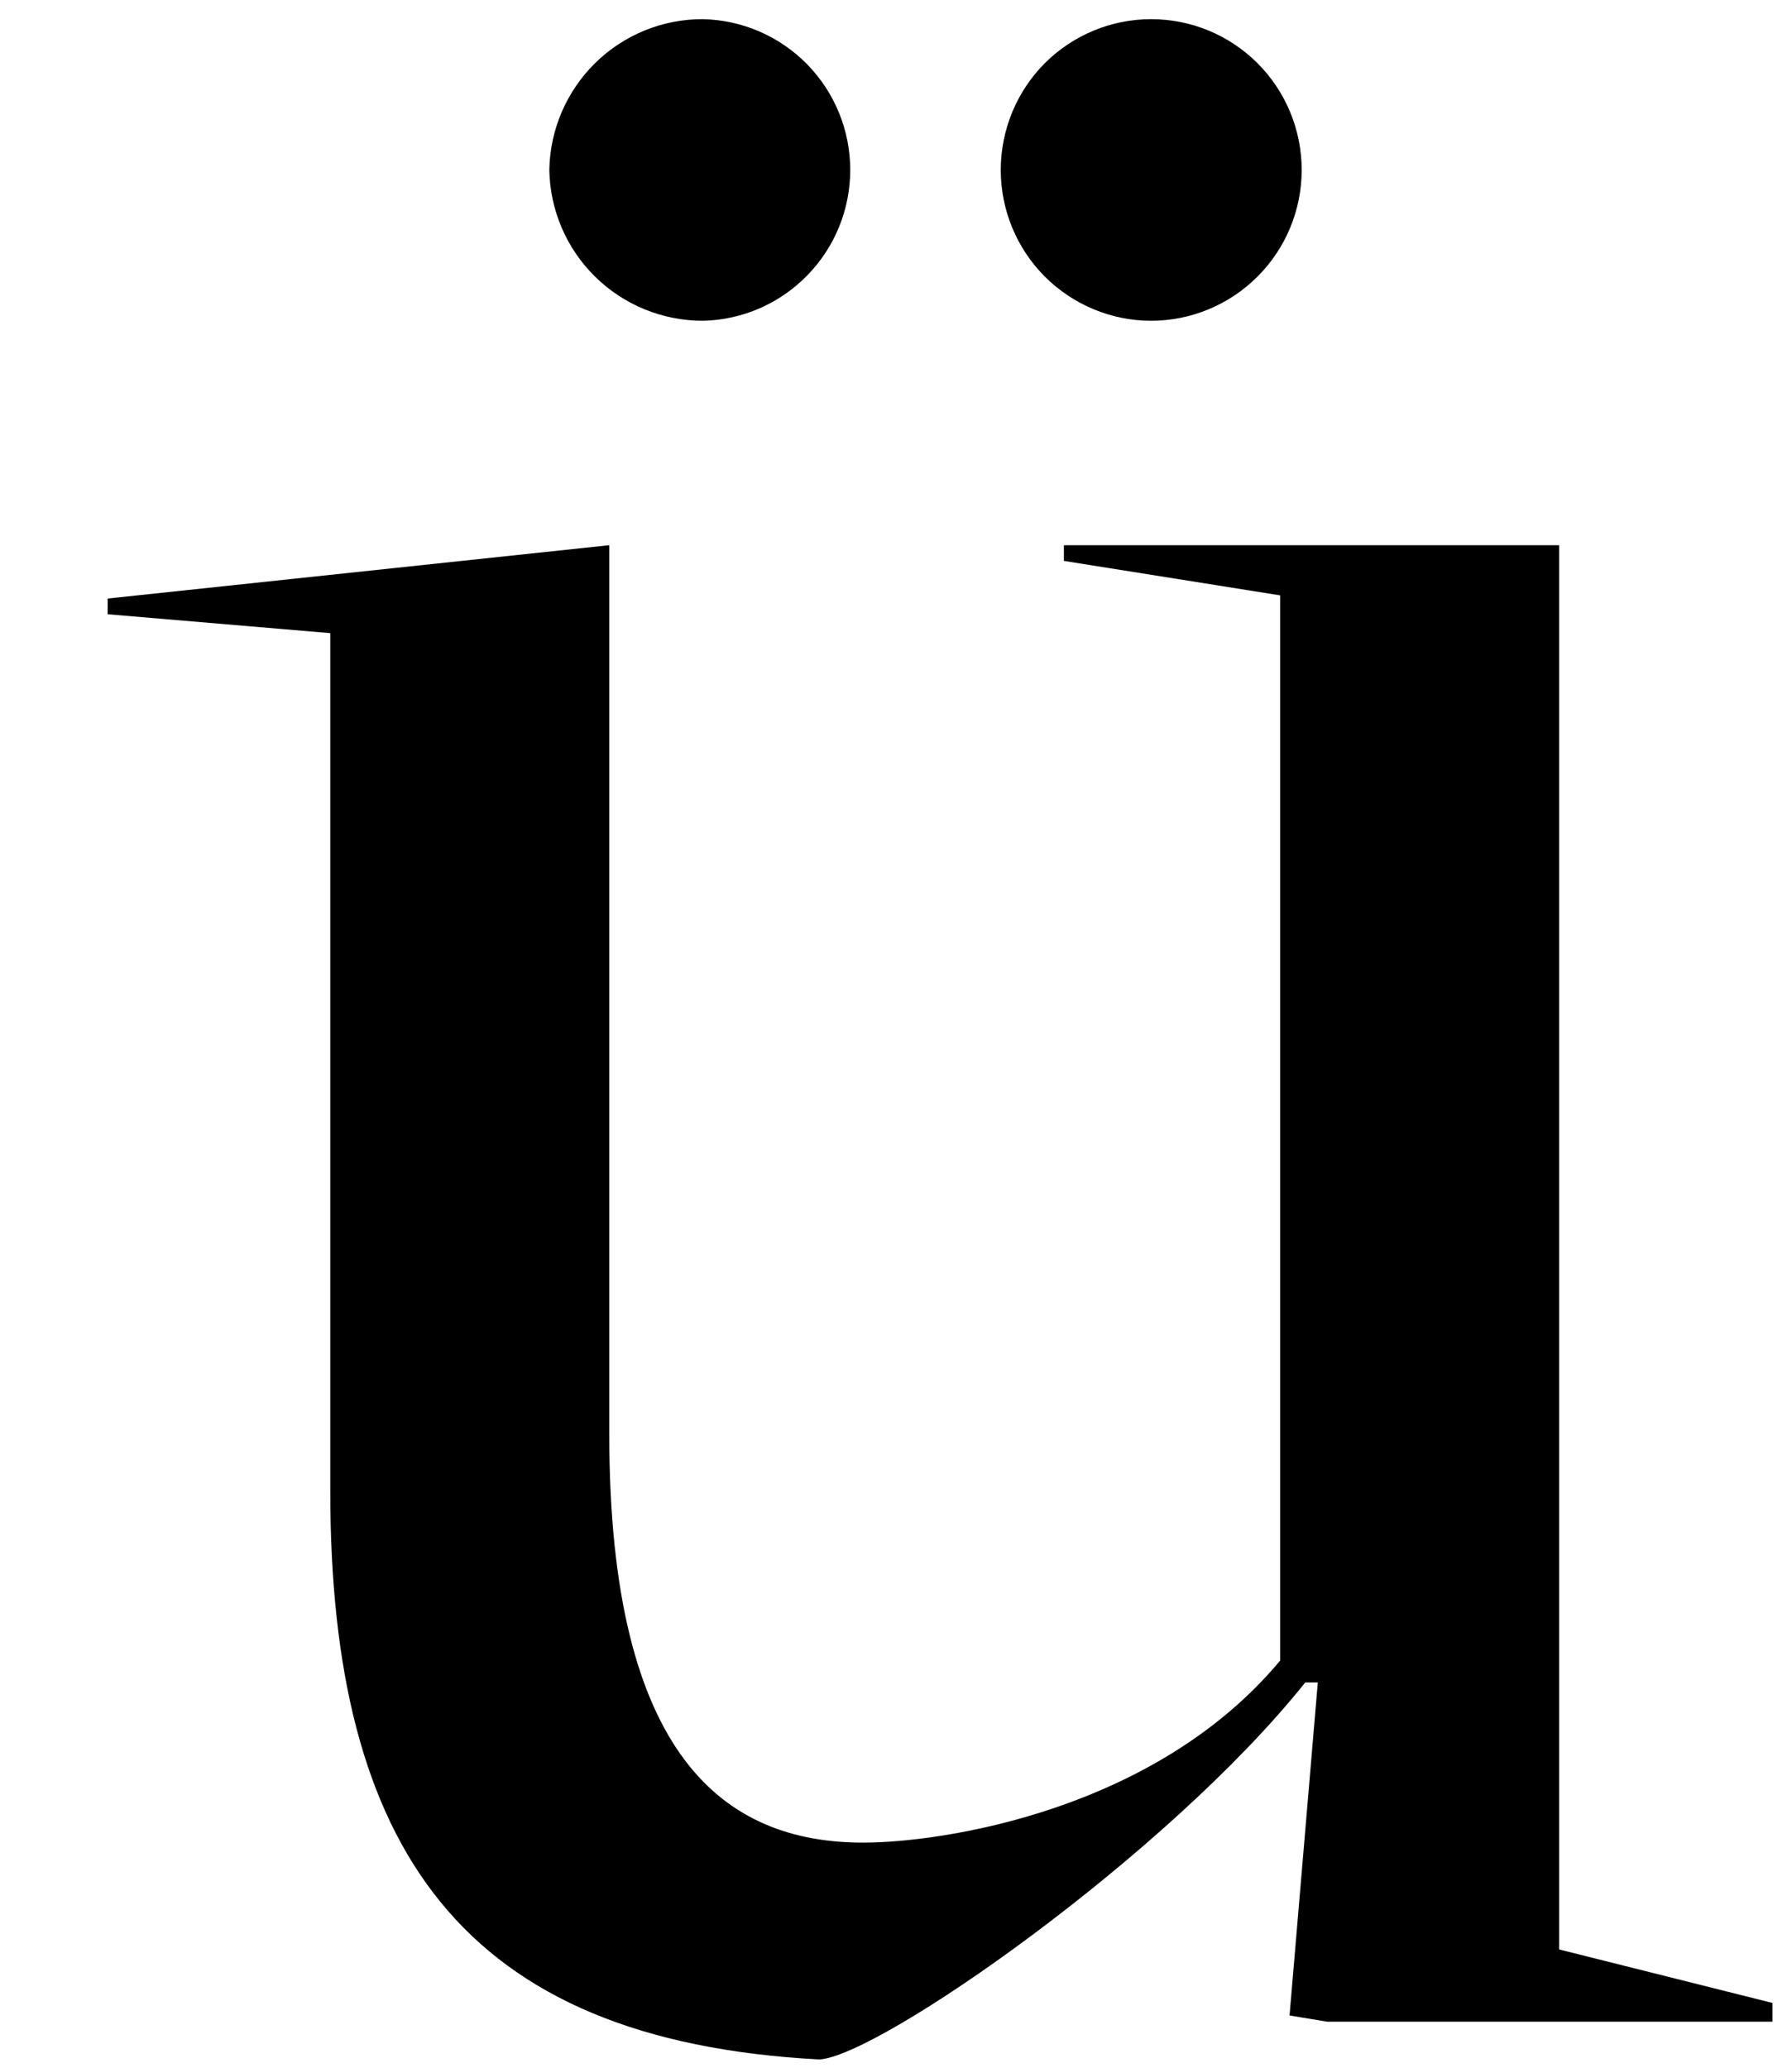 <?xml version="1.0" encoding="UTF-8" standalone="no"?><svg width='13' height='15' viewBox='0 0 13 15' fill='none' xmlns='http://www.w3.org/2000/svg'>
<path d='M0.781 4.342L4.42 3.955V10.405C4.42 12.752 5.262 13.367 6.262 13.367C6.831 13.367 8.377 13.139 9.287 12.046V4.319L7.718 4.069V3.955H11.311V14.142L12.858 14.53V14.666H9.628L9.355 14.621L9.56 12.205H9.469C8.468 13.459 6.376 14.917 5.944 14.94C3.351 14.803 2.396 13.413 2.396 10.815V4.593L0.781 4.456V4.342ZM3.985 1.233C3.99 0.94 4.11 0.662 4.318 0.457C4.527 0.252 4.807 0.138 5.099 0.139C5.385 0.145 5.656 0.263 5.856 0.467C6.056 0.672 6.168 0.946 6.168 1.233C6.168 1.519 6.056 1.794 5.856 1.998C5.656 2.203 5.385 2.321 5.099 2.327C4.807 2.327 4.527 2.213 4.318 2.008C4.11 1.804 3.99 1.525 3.985 1.233ZM7.26 1.233C7.26 0.943 7.375 0.664 7.579 0.459C7.784 0.254 8.062 0.139 8.351 0.139C8.641 0.139 8.918 0.254 9.123 0.459C9.328 0.664 9.443 0.943 9.443 1.233C9.443 1.523 9.328 1.801 9.123 2.006C8.918 2.211 8.641 2.327 8.351 2.327C8.062 2.327 7.784 2.211 7.579 2.006C7.375 1.801 7.26 1.523 7.26 1.233Z' fill='black'/>
</svg>
